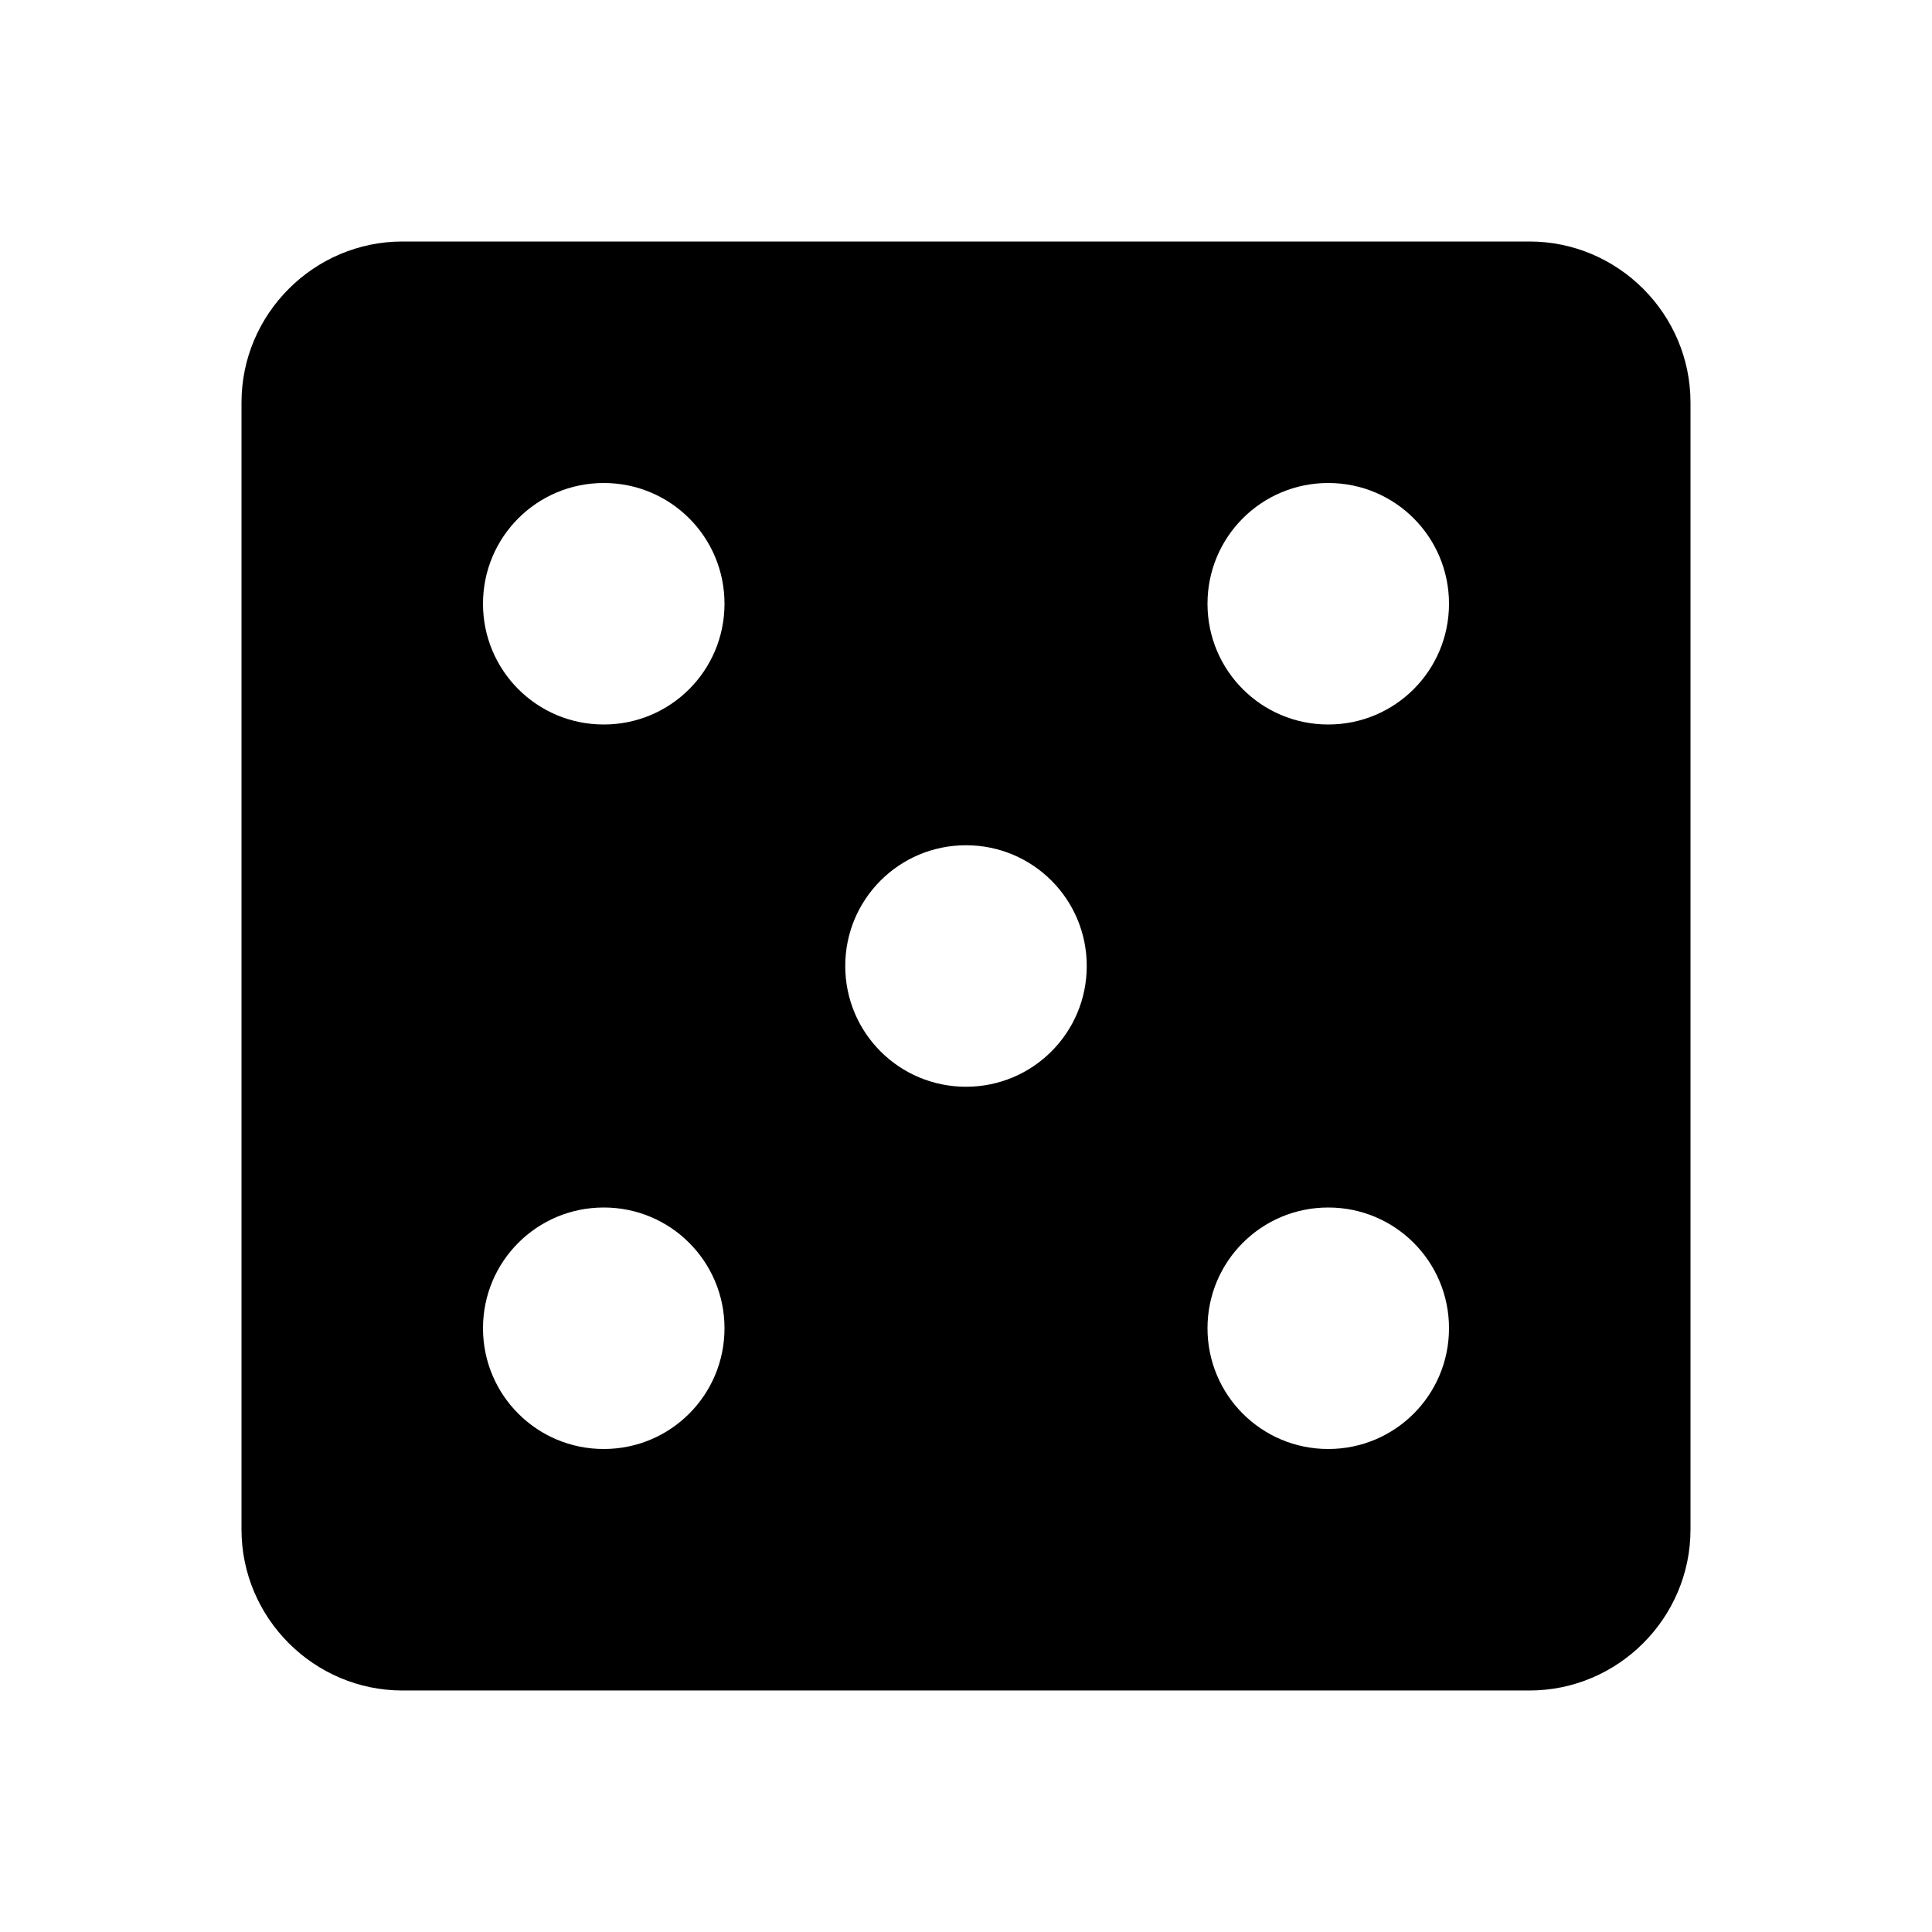 <?xml version="1.0" encoding="UTF-8" standalone="no"?>
<svg
   fill="#000000"
   height="24"
   viewBox="0 0 24 24"
   width="24"
   version="1.1"
   id="svg19239"
   sodipodi:docname="dice5.svg"
   inkscape:version="1.2.2 (b0a8486541, 2022-12-01)"
   xmlns:inkscape="http://www.inkscape.org/namespaces/inkscape"
   xmlns:sodipodi="http://sodipodi.sourceforge.net/DTD/sodipodi-0.dtd"
   xmlns="http://www.w3.org/2000/svg"
   xmlns:svg="http://www.w3.org/2000/svg">
  <defs
     id="defs19243" />
  <sodipodi:namedview
     id="namedview19241"
     pagecolor="#ffffff"
     bordercolor="#000000"
     borderopacity="0.25"
     inkscape:showpageshadow="2"
     inkscape:pageopacity="0.0"
     inkscape:pagecheckerboard="0"
     inkscape:deskcolor="#d1d1d1"
     showgrid="false"
     inkscape:zoom="42.791667"
     inkscape:cx="11.988315"
     inkscape:cy="12.023369"
     inkscape:window-width="3840"
     inkscape:window-height="2025"
     inkscape:window-x="0"
     inkscape:window-y="0"
     inkscape:window-maximized="1"
     inkscape:current-layer="svg19239" />
  <path
     d="M 0,0 H 24 V 24 H 0 Z m 21.02,19 c 0,1.1 -0.9,2 -2,2 h -14 c -1.1,0 -2,-0.9 -2,-2 V 5 c 0,-1.1 0.9,-2 2,-2 h 14 c 1.1,0 2,0.9 2,2 z"
     fill="none"
     id="path19235" />
  <path
     d="M 19,3 H 5 C 3.9,3 3,3.9 3,5 v 14 c 0,1.1 0.9,2 2,2 h 14 c 1.1,0 2,-0.9 2,-2 V 5 C 21,3.9 20.1,3 19,3 Z M 7.5,18 C 6.67,18 6,17.33 6,16.5 6,15.67 6.67,15 7.5,15 8.33,15 9,15.67 9,16.5 9,17.33 8.33,18 7.5,18 Z m 0,-9 C 6.67,9 6,8.33 6,7.5 6,6.67 6.67,6 7.5,6 8.33,6 9,6.67 9,7.5 9,8.33 8.33,9 7.5,9 Z m 4.5,4.5 c -0.83,0 -1.5,-0.67 -1.5,-1.5 0,-0.83 0.67,-1.5 1.5,-1.5 0.83,0 1.5,0.67 1.5,1.5 0,0.83 -0.67,1.5 -1.5,1.5 z M 16.5,18 C 15.67,18 15,17.33 15,16.5 15,15.67 15.67,15 16.5,15 c 0.83,0 1.5,0.67 1.5,1.5 0,0.83 -0.67,1.5 -1.5,1.5 z m 0,-9 C 15.67,9 15,8.33 15,7.5 15,6.67 15.67,6 16.5,6 17.33,6 18,6.67 18,7.5 18,8.33 17.33,9 16.5,9 Z"
     id="path19237" />
</svg>
